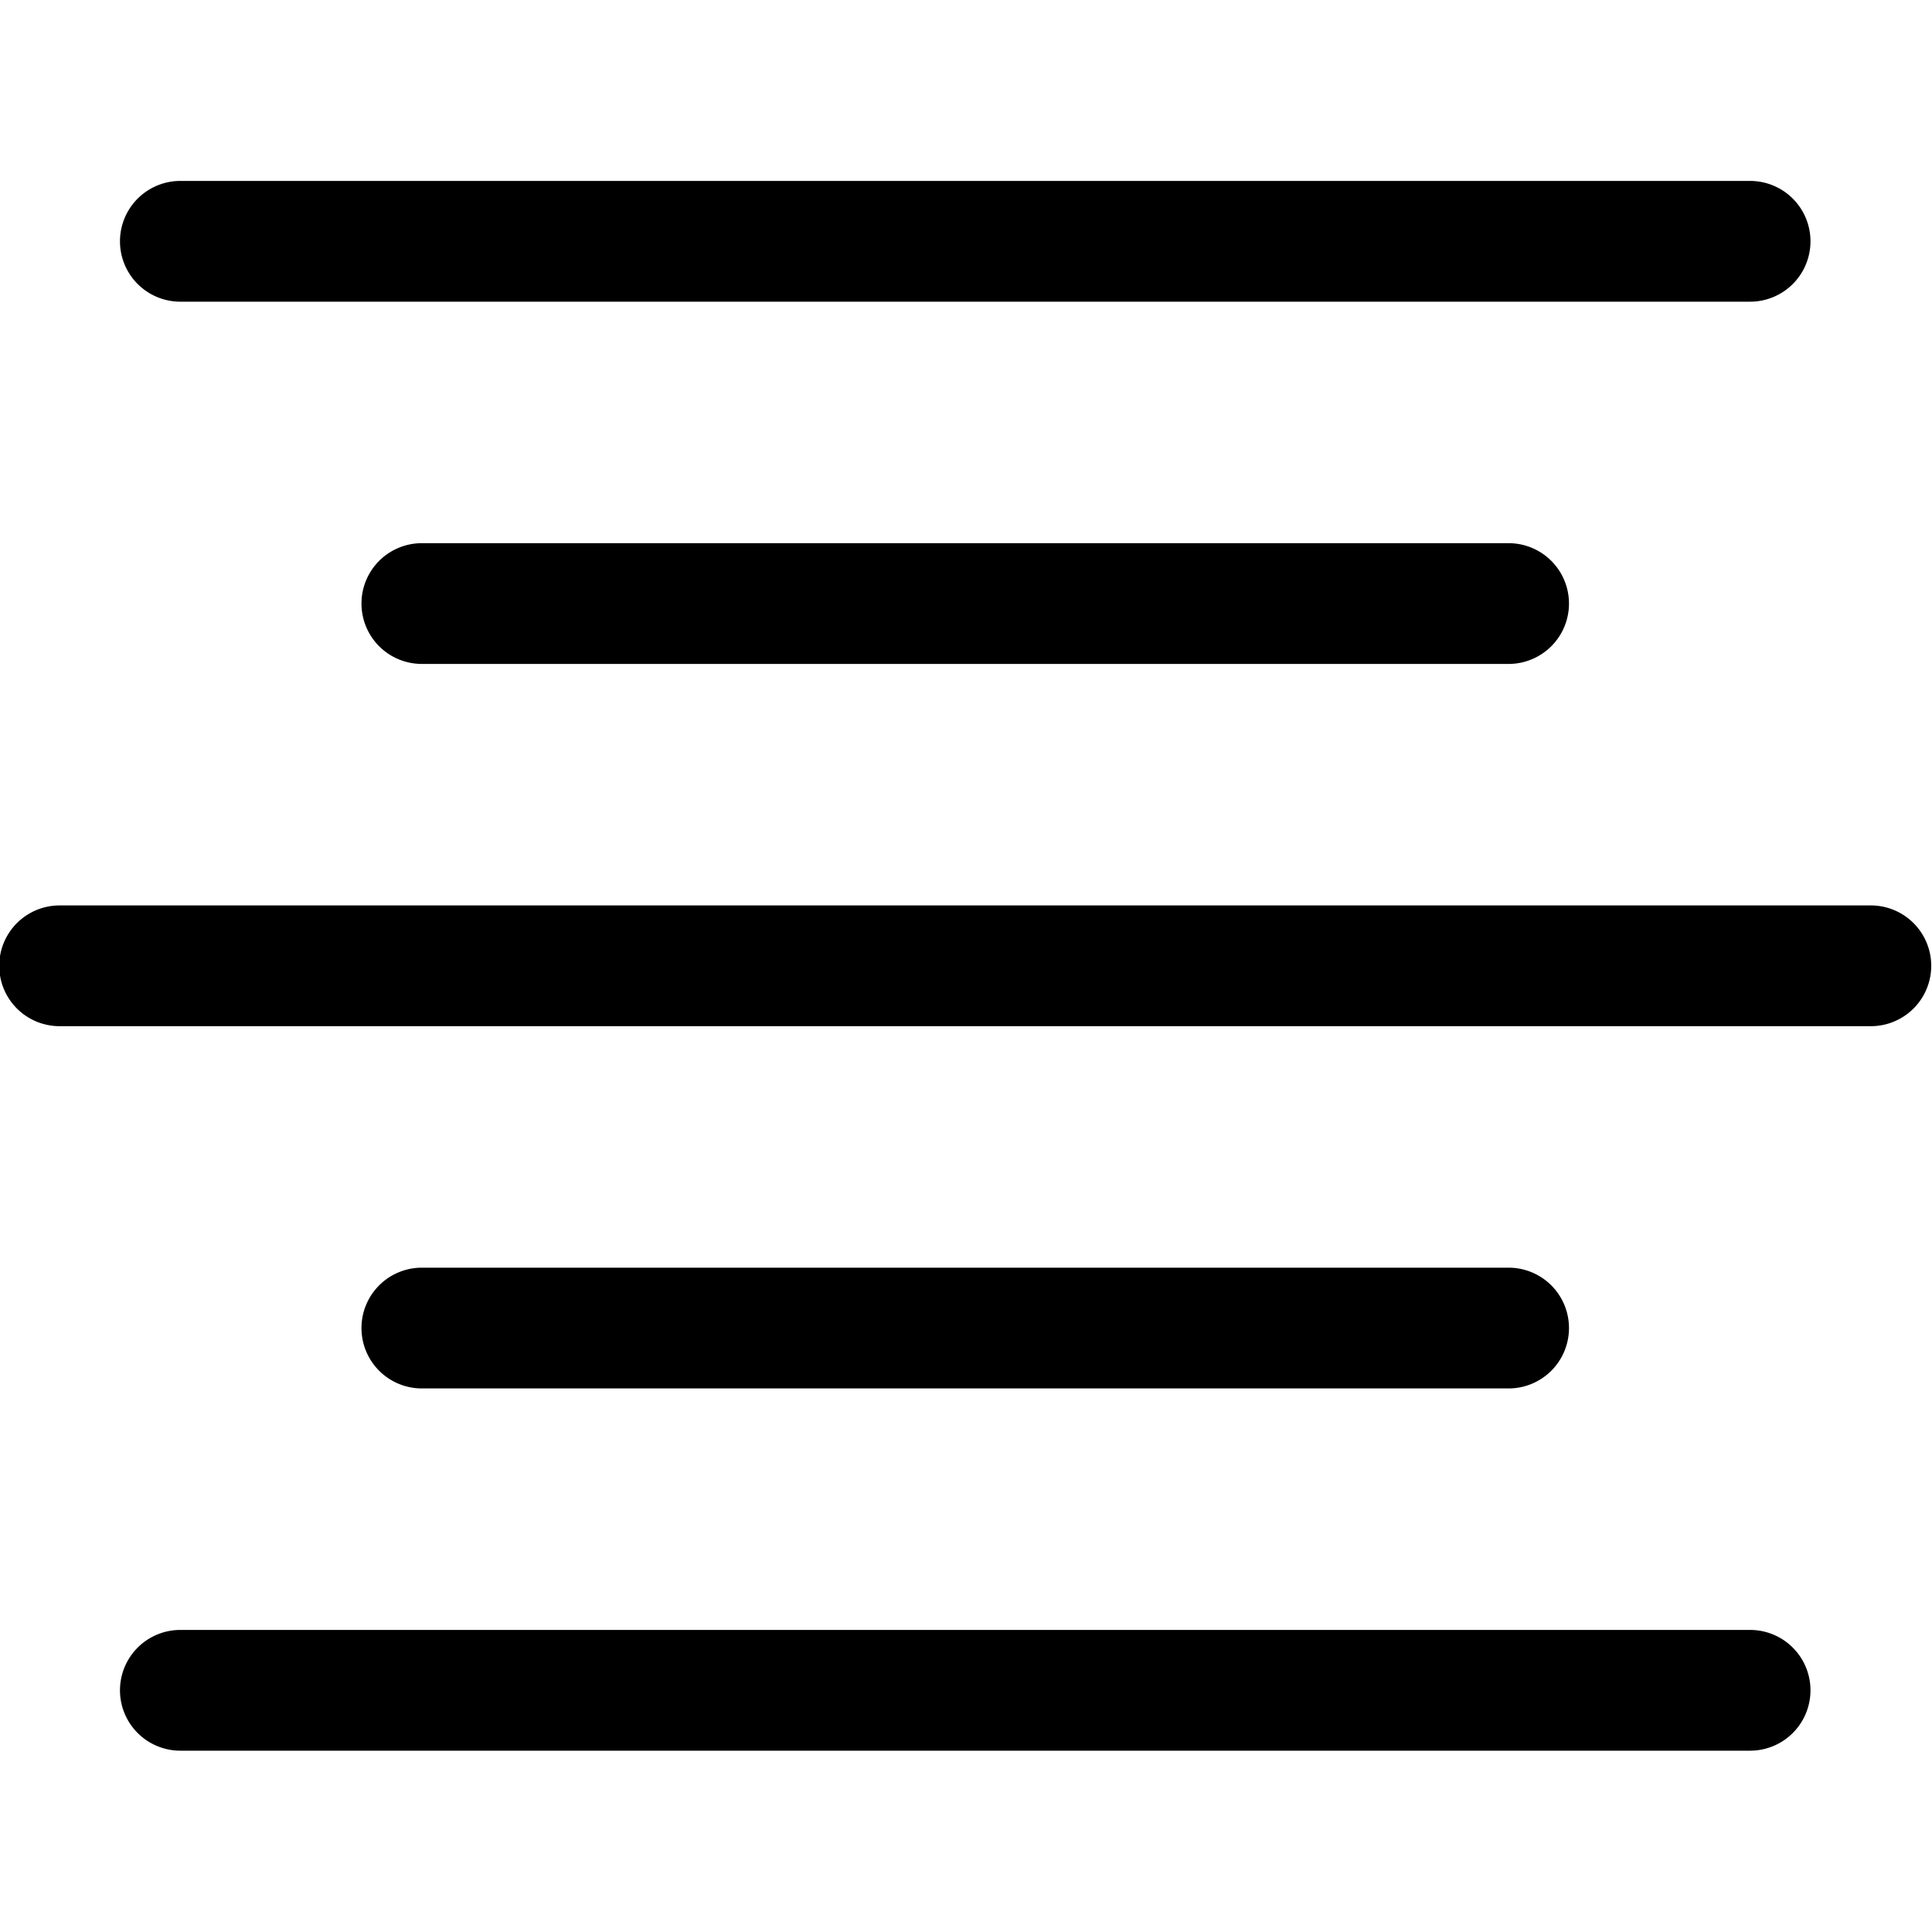 <svg xmlns="http://www.w3.org/2000/svg" width="20" height="20" fill="none" viewBox="0 0 20 20">
  <g clip-path="url(#a)">
    <path fill="#000" d="M1.867 3.123a.625.625 0 0 1 0-1.25h16.25a.625.625 0 1 1 0 1.25H1.867Zm2.5 3.75a.625.625 0 0 1 0-1.25h11.25a.625.625 0 1 1 0 1.25H4.367Zm-3.75 3.75a.625.625 0 0 1 0-1.25h18.75a.625.625 0 1 1 0 1.25H.617Zm3.75 3.75a.625.625 0 0 1 0-1.25h11.25a.625.625 0 1 1 0 1.25H4.367Zm-2.5 3.75a.625.625 0 0 1 0-1.25h16.25a.625.625 0 1 1 0 1.25H1.867Z"/>
  </g>
  <defs>
    <clipPath id="a">
      <path fill="#fff" d="M0 0h20v20H0z"/>
    </clipPath>
  </defs>
</svg>
